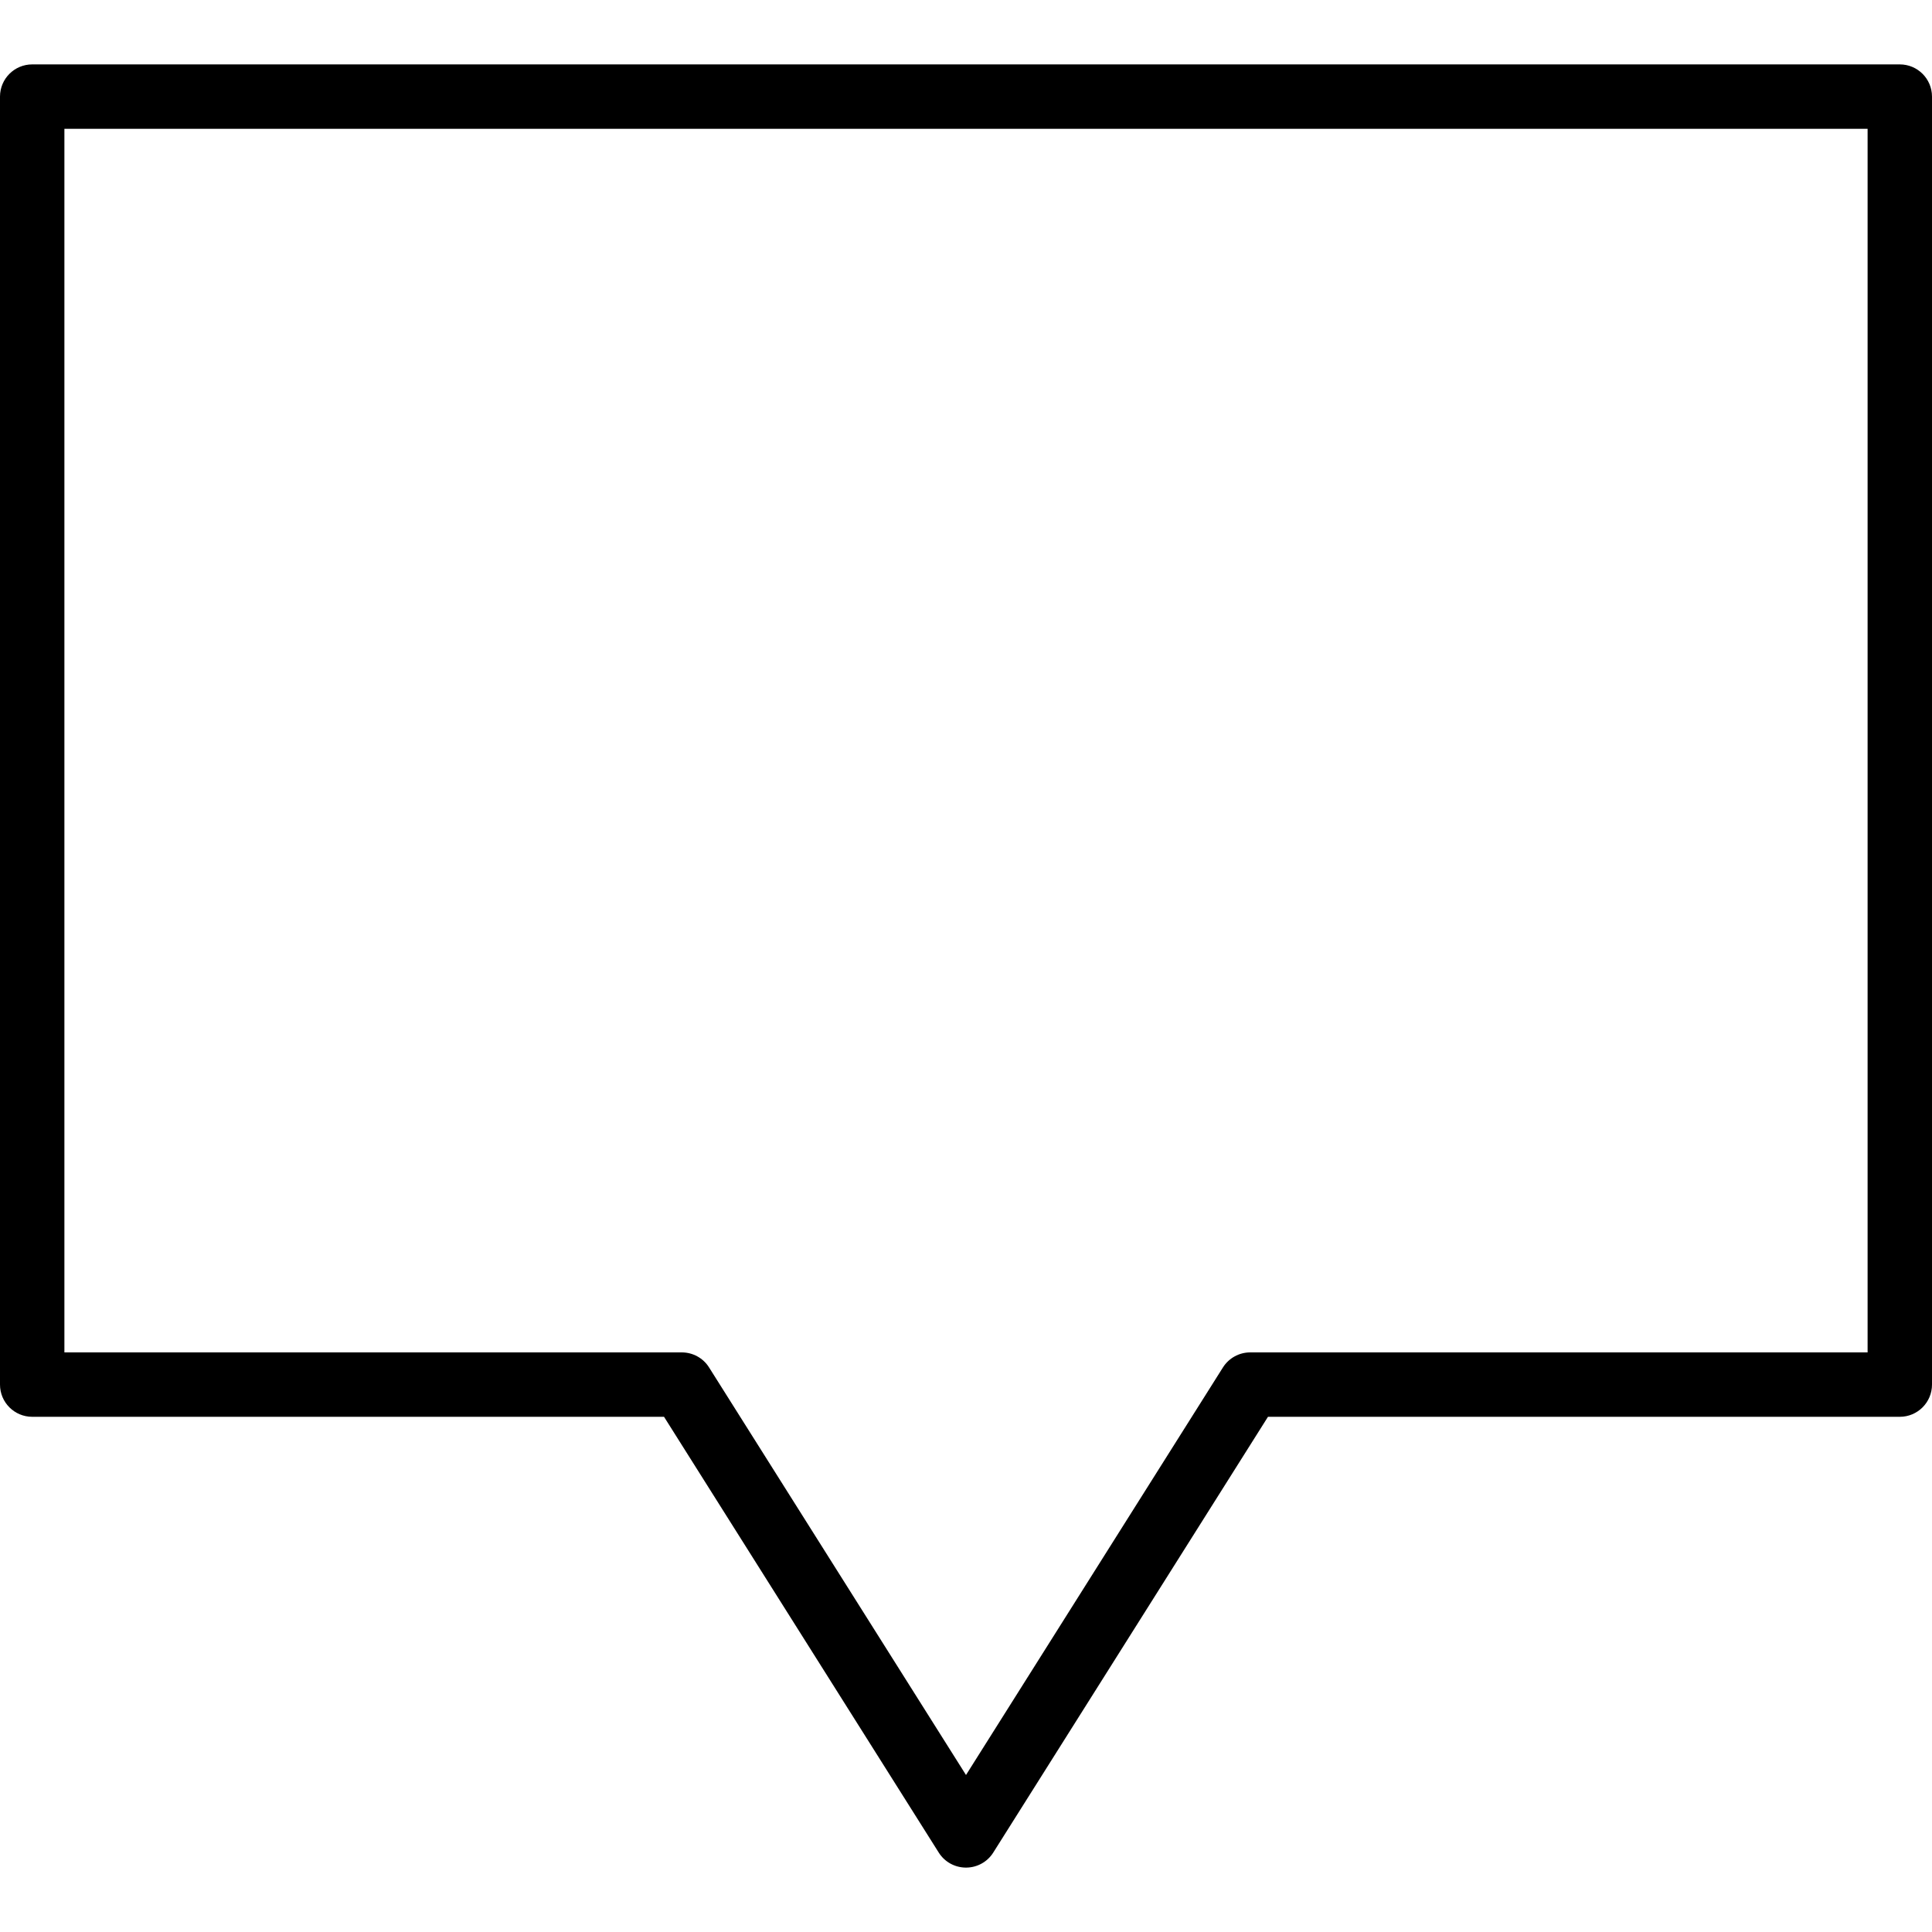 <?xml version="1.0" encoding="iso-8859-1"?>
<!-- Generator: Adobe Illustrator 19.2.1, SVG Export Plug-In . SVG Version: 6.00 Build 0)  -->
<svg version="1.1" id="Layer_1" xmlns="http://www.w3.org/2000/svg" xmlns:xlink="http://www.w3.org/1999/xlink" x="0px" y="0px"
	 viewBox="0 0 30 30" style="enable-background:new 0 0 30 30;" xml:space="preserve">
<g>
	<g>
		<path d="M29.5,1h-29C0.224,1,0,1.224,0,1.5v20C0,21.776,0.224,22,0.5,22h9.811l4.266,6.767C14.668,28.912,14.828,29,15,29
			s0.332-0.088,0.423-0.233L19.689,22H29.5c0.276,0,0.5-0.224,0.5-0.5v-20C30,1.224,29.776,1,29.5,1z M29,21h-9.587
			c-0.172,0-0.331,0.088-0.423,0.233L15,27.562l-3.99-6.329C10.919,21.088,10.759,21,10.587,21H1V2h28V21z"/>
	</g>
</g>
</svg>

